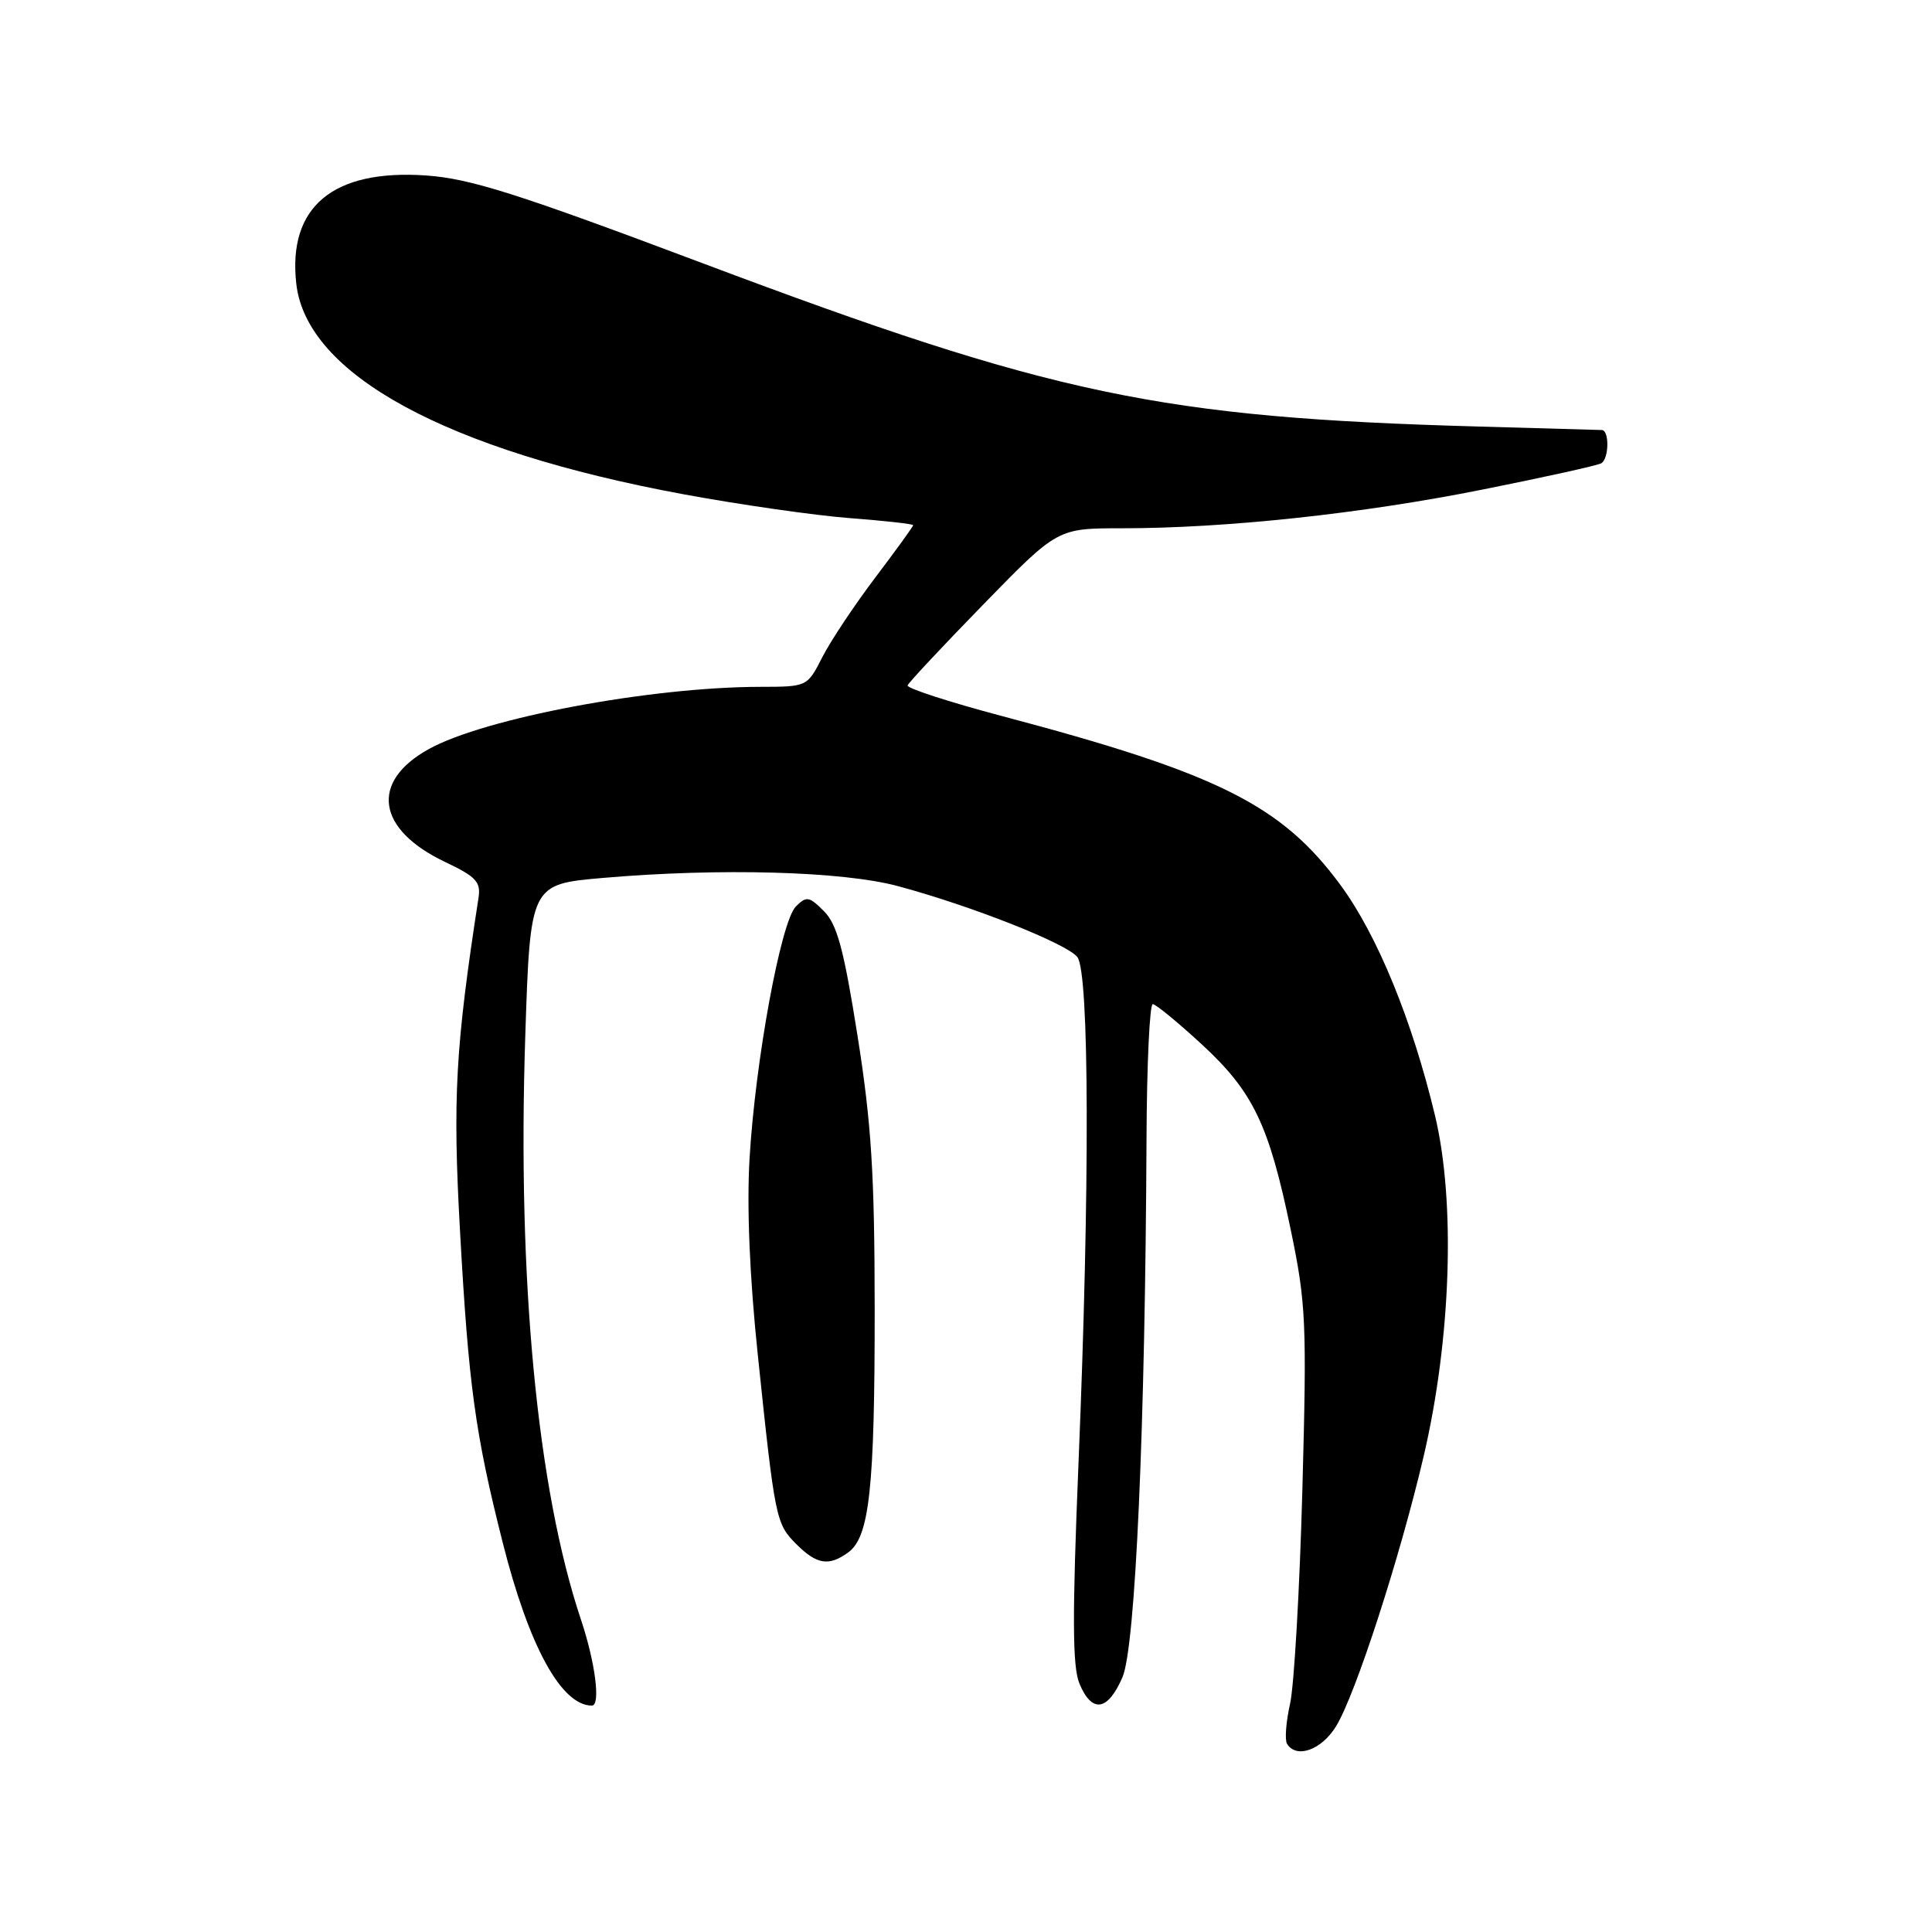 <?xml version="1.0" encoding="UTF-8" standalone="no"?>
<!DOCTYPE svg PUBLIC "-//W3C//DTD SVG 1.1//EN" "http://www.w3.org/Graphics/SVG/1.1/DTD/svg11.dtd" >
<svg xmlns="http://www.w3.org/2000/svg" xmlns:xlink="http://www.w3.org/1999/xlink" version="1.1" viewBox="0 0 256 256">
 <g >
 <path fill="currentColor"
d=" M 177.03 228.75 C 179.60 224.57 185.47 206.48 188.63 193.01 C 192.28 177.45 192.89 159.26 190.14 147.79 C 187.12 135.18 182.49 123.88 177.62 117.27 C 169.82 106.67 161.37 102.45 132.76 94.88 C 125.75 93.02 120.12 91.19 120.26 90.82 C 120.39 90.45 124.92 85.61 130.32 80.07 C 140.13 70.00 140.13 70.00 148.64 70.00 C 162.44 70.00 180.46 68.07 196.44 64.87 C 204.66 63.23 211.75 61.66 212.19 61.38 C 213.21 60.75 213.26 57.01 212.25 56.98 C 211.84 56.96 204.53 56.76 196.00 56.52 C 153.73 55.34 139.59 52.37 93.13 34.89 C 68.49 25.62 62.31 23.66 56.44 23.25 C 44.11 22.40 38.11 27.41 39.26 37.60 C 40.61 49.61 59.15 59.69 90.55 65.49 C 98.01 66.87 107.92 68.29 112.56 68.65 C 117.20 69.00 121.00 69.43 121.00 69.59 C 121.00 69.76 118.74 72.88 115.98 76.53 C 113.22 80.18 110.06 84.92 108.96 87.08 C 106.96 91.00 106.96 91.00 100.73 91.01 C 86.17 91.03 64.22 95.15 56.81 99.26 C 48.99 103.59 49.91 109.91 58.99 114.22 C 63.11 116.18 63.74 116.86 63.40 119.00 C 60.34 138.80 59.97 145.50 60.96 163.22 C 62.09 183.60 62.97 190.01 66.61 204.39 C 70.08 218.15 74.38 226.00 78.43 226.00 C 79.61 226.00 78.88 220.29 76.99 214.64 C 71.18 197.29 68.54 169.59 69.60 137.33 C 70.26 117.17 70.26 117.17 79.88 116.33 C 95.38 114.99 111.66 115.44 119.00 117.42 C 128.76 120.05 141.34 125.02 142.75 126.81 C 144.35 128.82 144.42 157.31 142.91 193.81 C 142.07 214.20 142.10 220.82 143.03 223.08 C 144.68 227.05 146.78 226.75 148.73 222.25 C 150.45 218.29 151.75 189.25 151.92 150.75 C 151.96 140.99 152.34 133.02 152.75 133.05 C 153.16 133.07 156.08 135.47 159.24 138.38 C 166.08 144.70 168.14 149.01 171.04 163.00 C 173.06 172.73 173.17 175.26 172.57 197.44 C 172.21 210.61 171.48 223.35 170.94 225.76 C 170.40 228.16 170.22 230.55 170.54 231.07 C 171.78 233.07 175.10 231.89 177.03 228.75 Z  M 112.41 205.69 C 115.21 203.64 115.91 197.17 115.90 173.50 C 115.89 155.55 115.47 148.87 113.62 137.21 C 111.81 125.77 110.92 122.48 109.18 120.74 C 107.22 118.77 106.86 118.71 105.46 120.11 C 103.47 122.10 100.09 140.51 99.32 153.50 C 98.94 159.94 99.33 169.20 100.41 179.50 C 102.69 201.34 102.81 201.90 105.52 204.61 C 108.23 207.32 109.84 207.57 112.41 205.69 Z "/>
</g>
</svg>